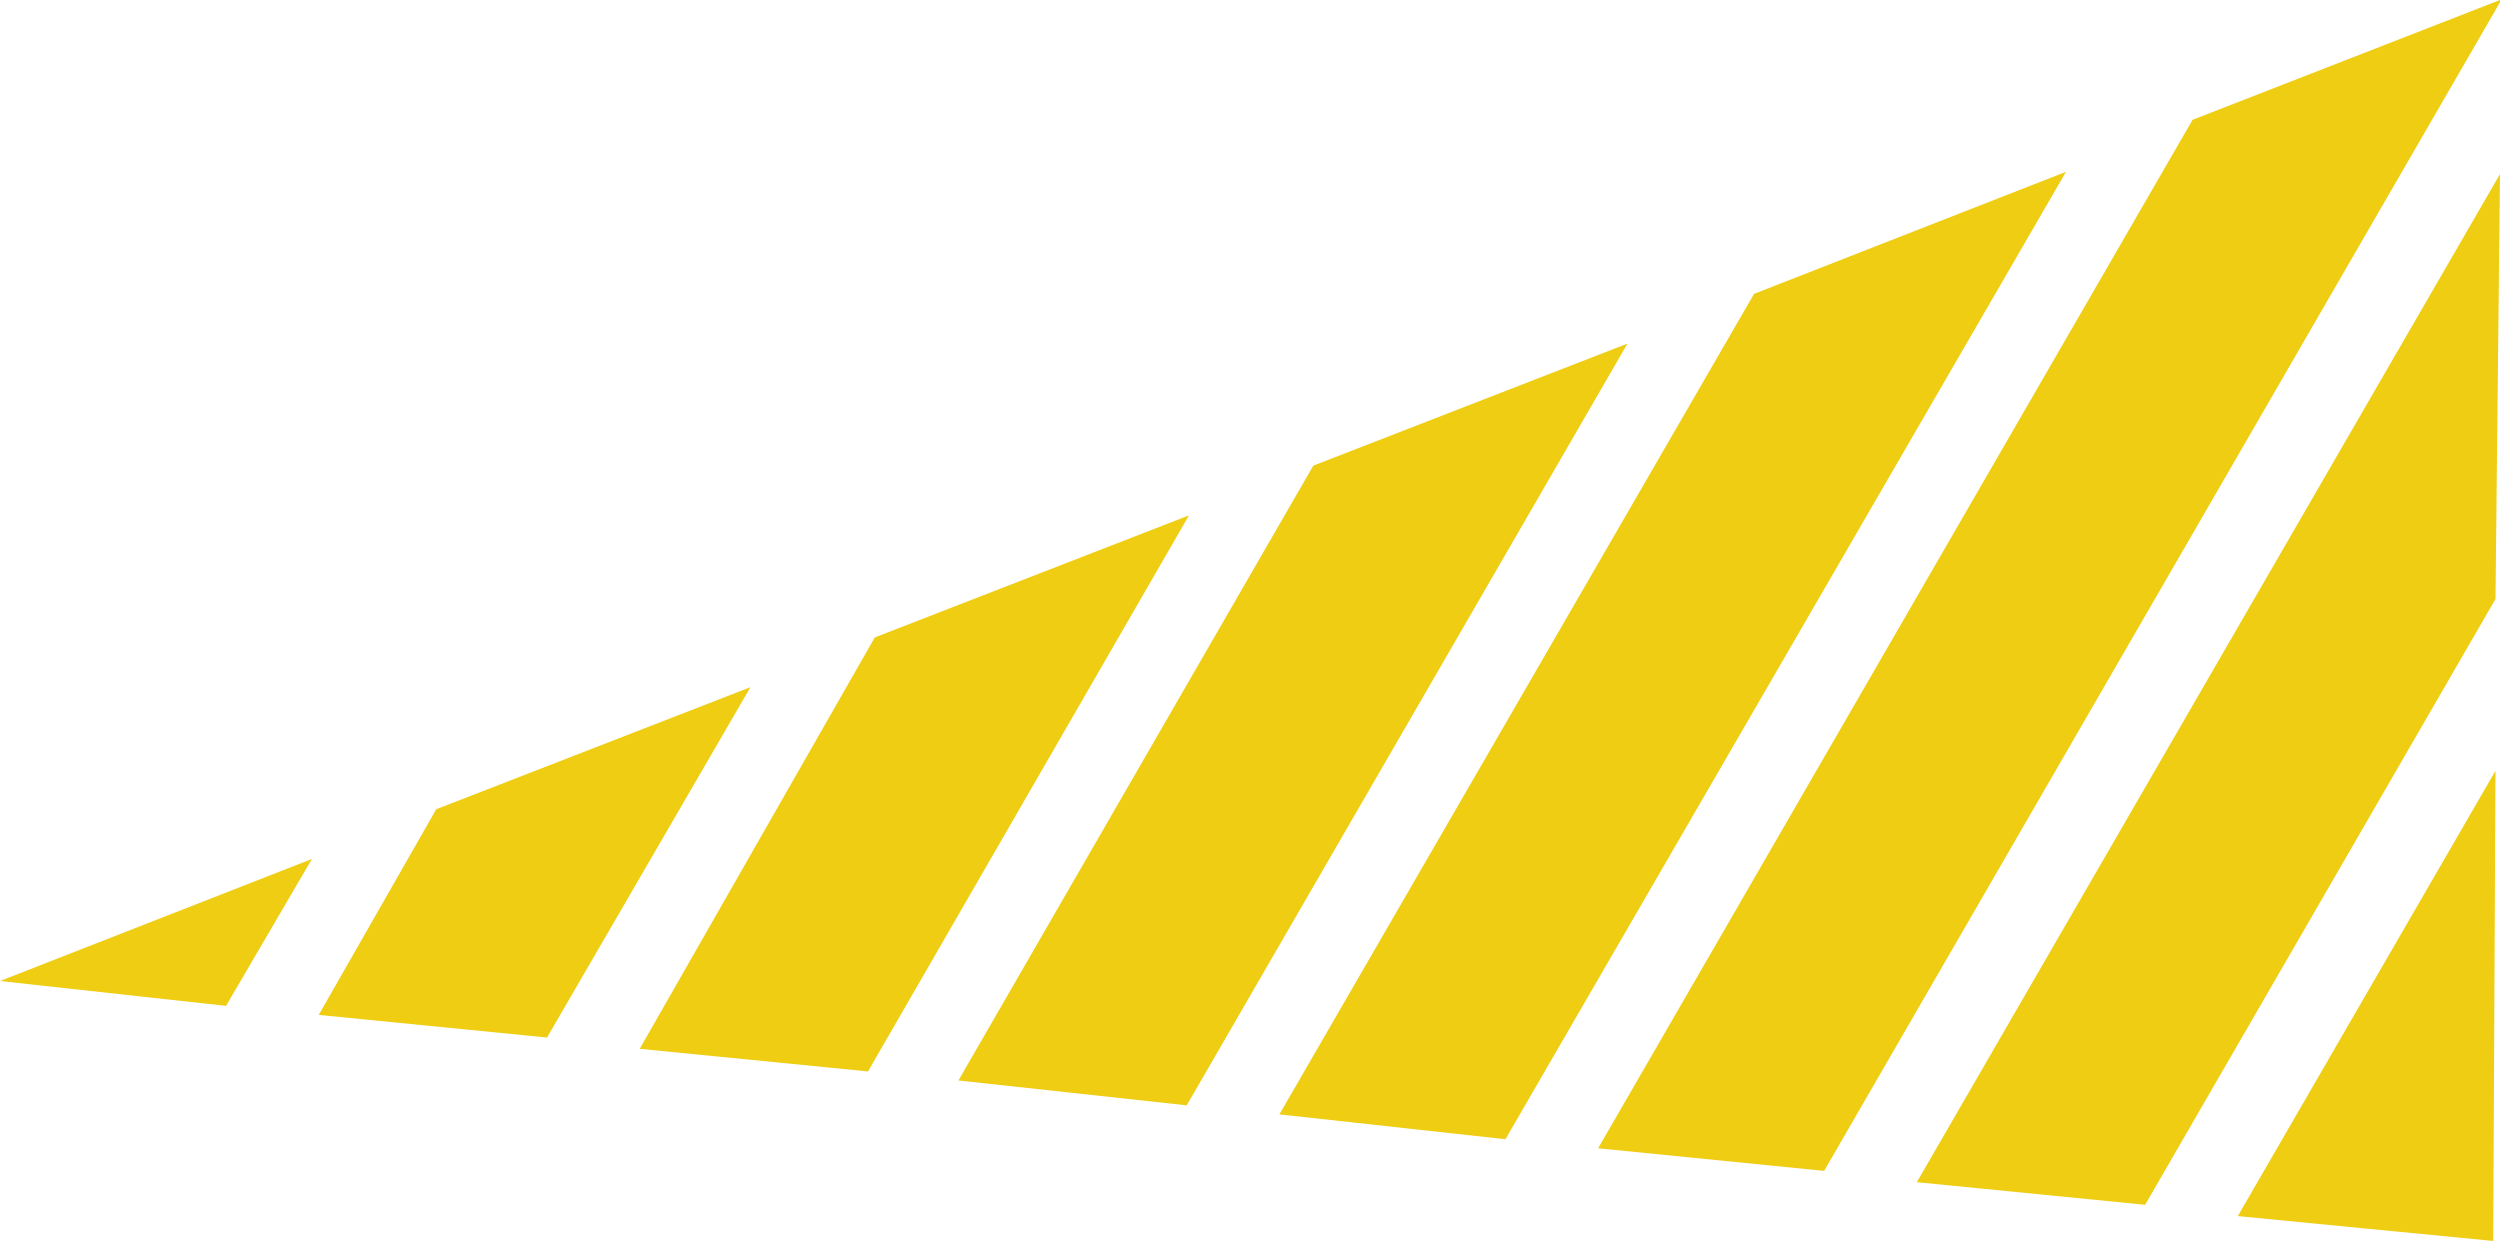 <svg data-name="Layer 1" xmlns="http://www.w3.org/2000/svg" viewBox="0 0 1106 549"><g data-name="Layer 2"><path d="M581 206L424 478l101 11 195-337-139 54zM0 434l100 11 38-65L0 434zM1106 0L970 53 707 508l100 10L1106 1V0zM387 282L283 464l101 10 142-246-139 54zm-194 76l-52 91 101 10 90-155-139 54zm583-228L566 493l100 11L914 76l-138 54zm330-53L848 523l101 10 155-268 2-188zm-2 264L990 538l113 11 1-208z" fill="#efcd13" data-name="Layer 1-2"/></g></svg>